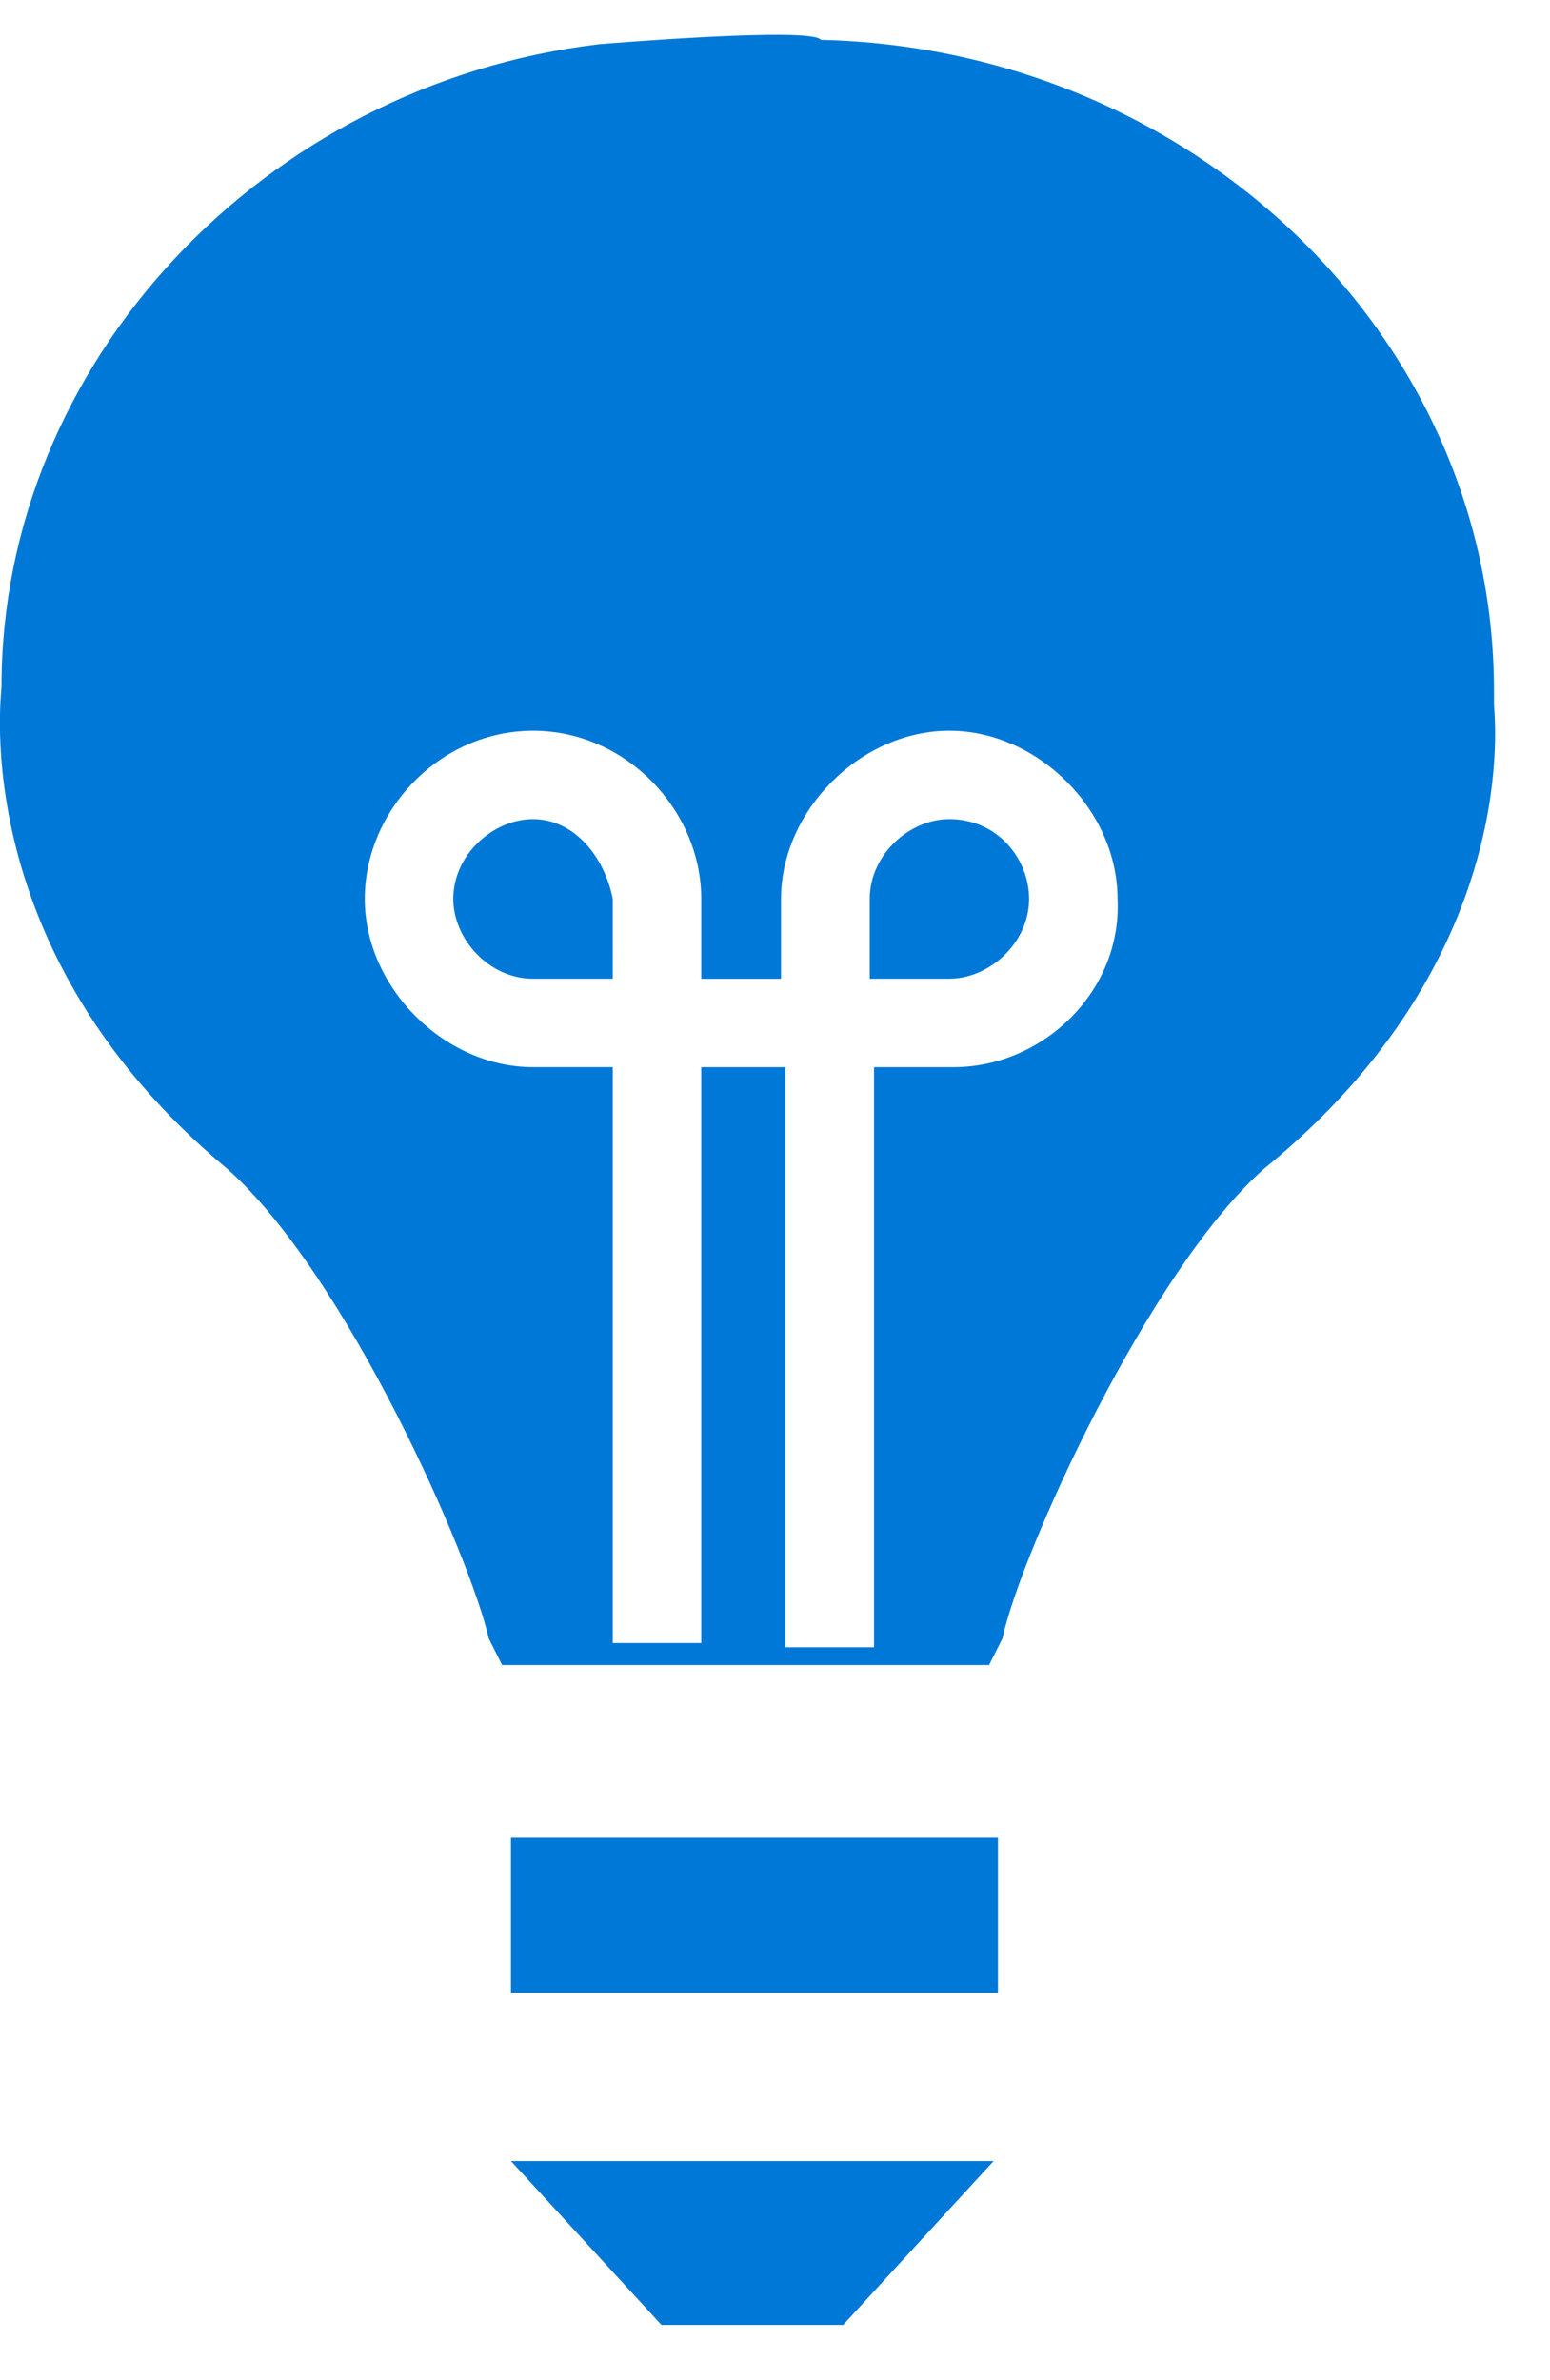<svg xmlns="http://www.w3.org/2000/svg" viewBox="0 0 35 53.75" height="53.75" width="35"><g fill="#0078d7"><path d="M11.538 45.002h10.996v-3.5H11.538v3.5zM14.936 52.502h4.102l3.398-3.7H11.538l3.398 3.7zM12.036 18.498c-.898 0-1.801.8-1.801 1.802 0 .899.8 1.802 1.801 1.802h1.801V20.3c-.2-1.001-.902-1.802-1.8-1.802zM21.435 18.498c-.897 0-1.796.8-1.796 1.802v1.802h1.796c.899 0 1.802-.8 1.802-1.802 0-.899-.703-1.802-1.802-1.802z"/><path d="M33.735 15.901v-.303C33.735 7.6 26.939 1.1 18.535.9c-.2-.303-5 .098-5 .098C5.937 1.9.034 8.2.034 15.5c0 .2-.795 6.002 5.102 10.899 2.701 2.402 5.499 8.798 5.9 10.6l.301.601h10.997l.302-.601c.402-1.899 3.302-8.3 5.9-10.6 5.903-4.8 5.199-10.298 5.199-10.498zM21.538 24.1h-1.802V37.2h-2.001V24.1h-1.9v13.004h-1.998V24.099h-1.8c-2.003 0-3.8-1.796-3.8-3.8 0-2 1.699-3.797 3.8-3.797 2.1 0 3.798 1.797 3.798 3.798v1.803h1.801V20.3c0-2.001 1.803-3.798 3.799-3.798 2.003 0 3.8 1.797 3.8 3.798.102 2.1-1.7 3.799-3.697 3.799z"/></g></svg>